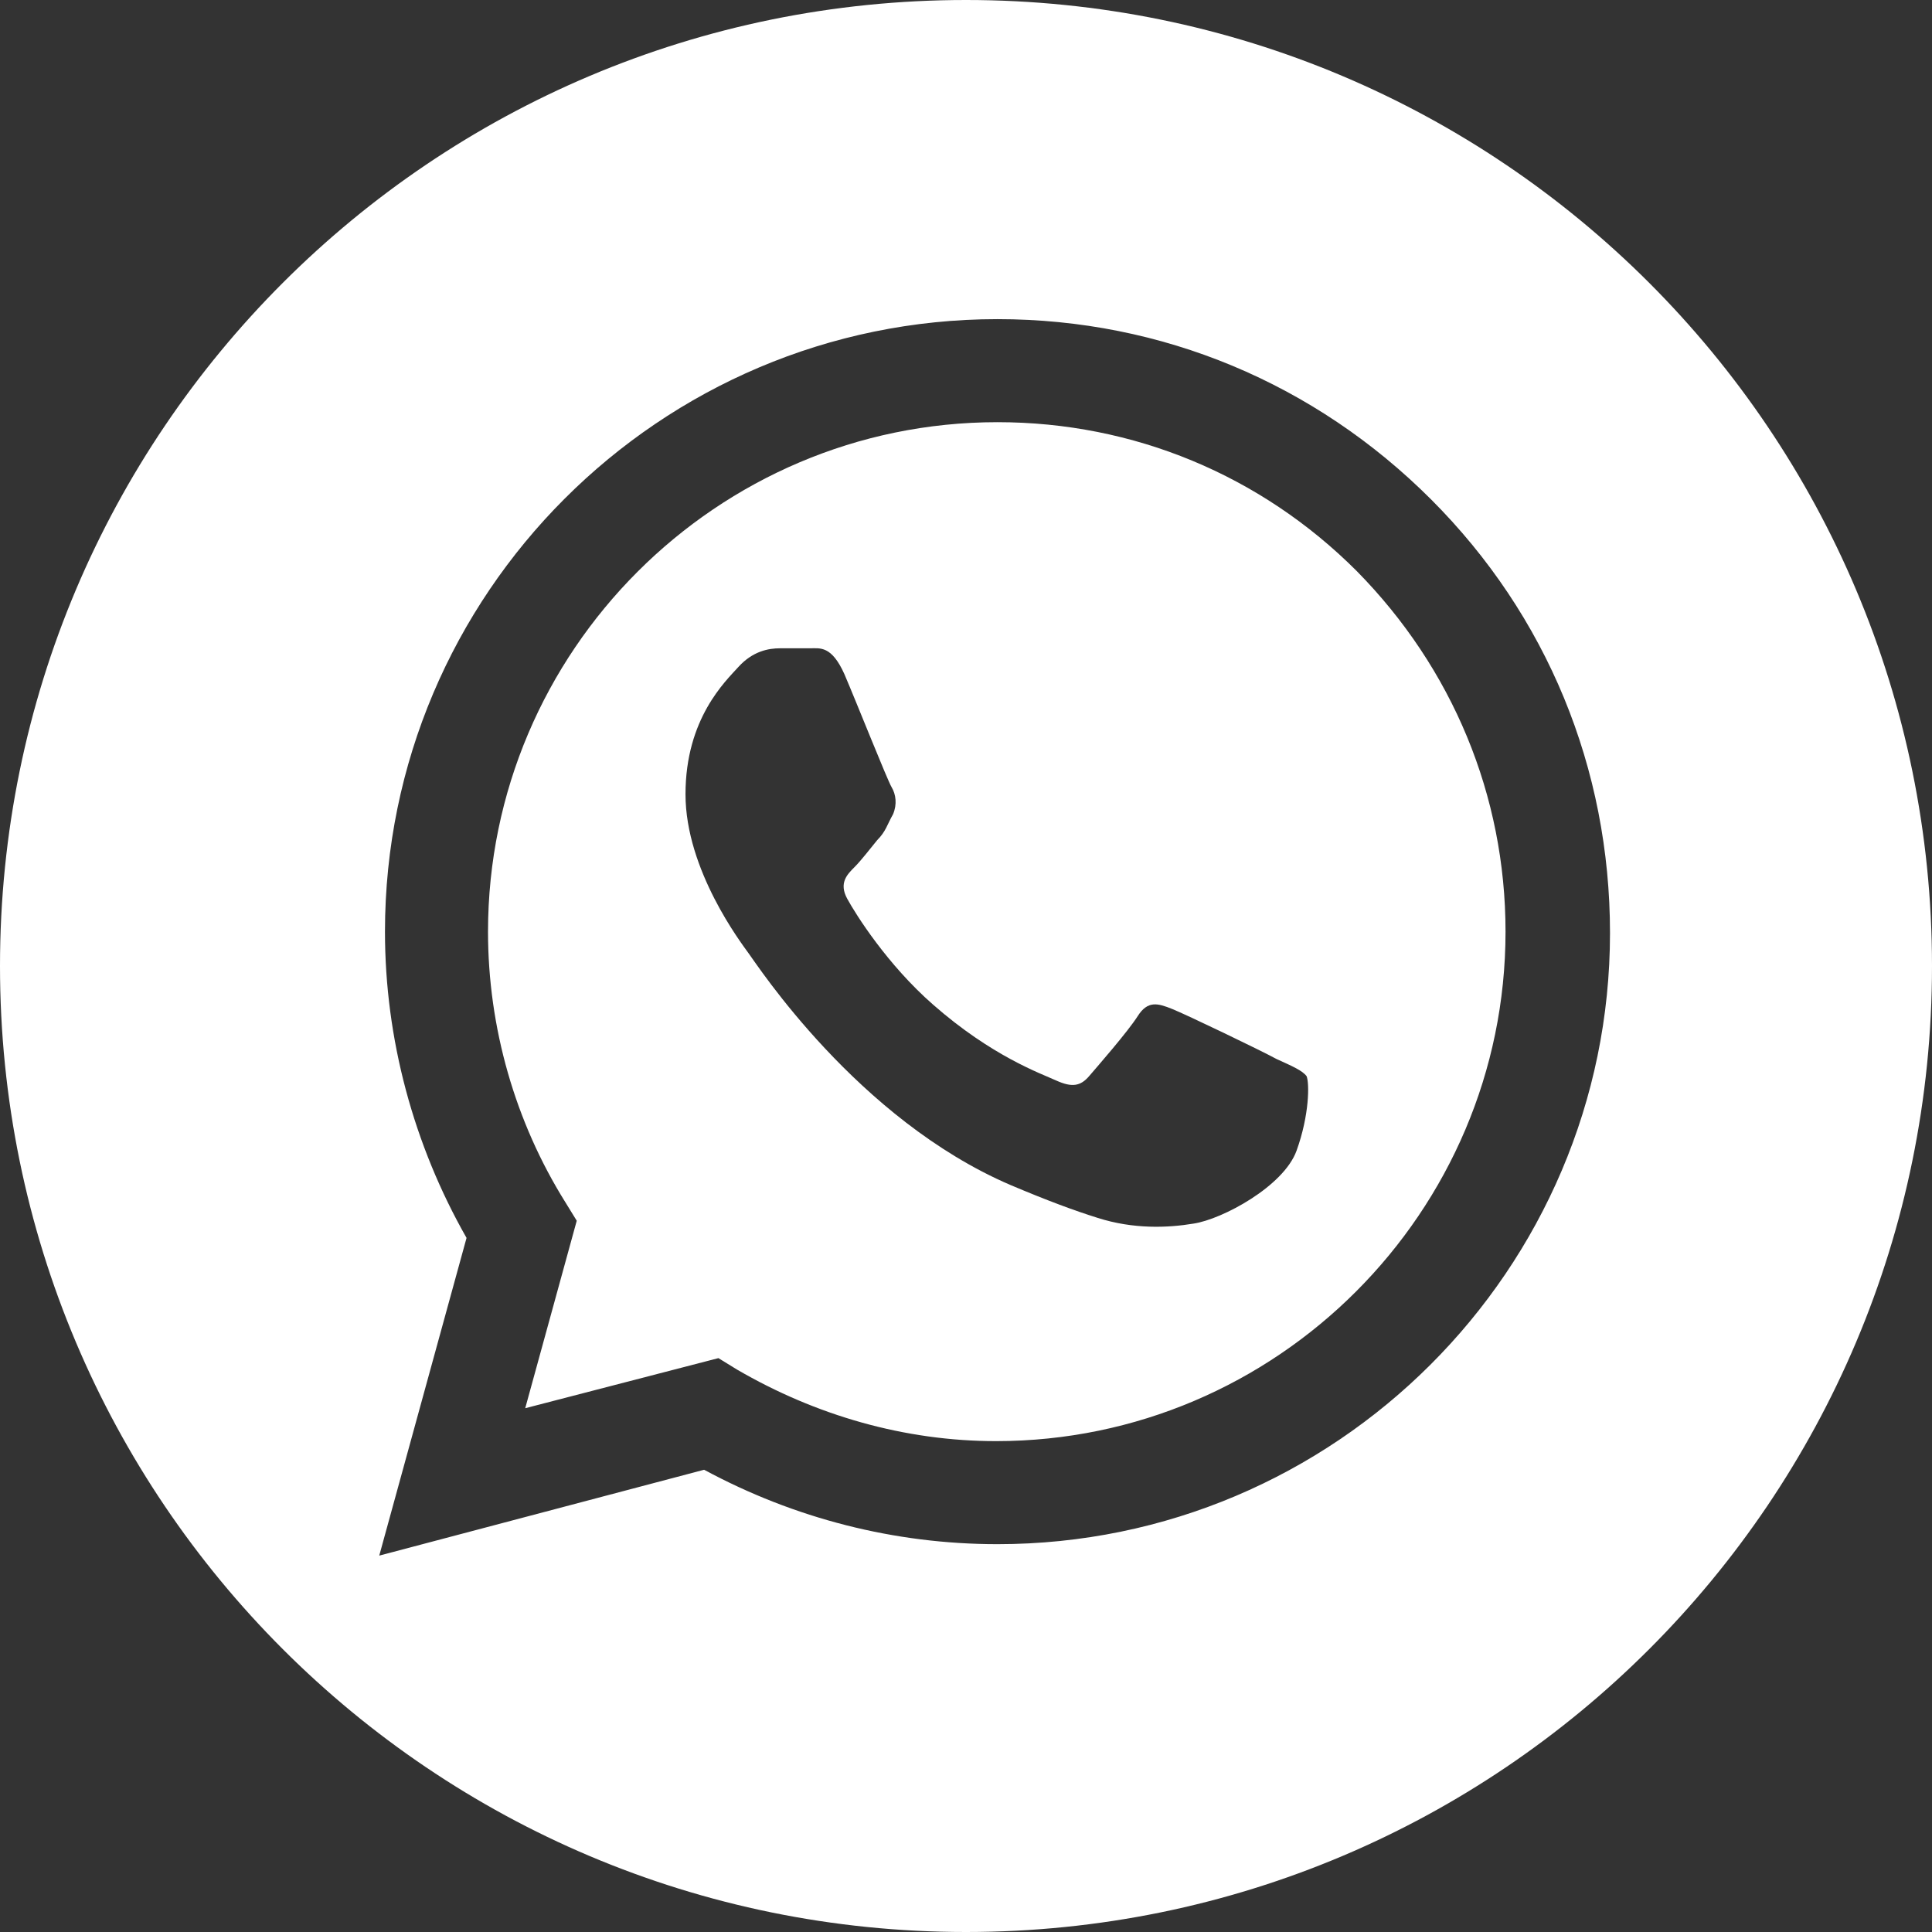 <?xml version="1.0" encoding="utf-8"?>
<!-- Generator: Adobe Illustrator 27.3.1, SVG Export Plug-In . SVG Version: 6.00 Build 0)  -->
<svg version="1.1" id="Layer_1" xmlns="http://www.w3.org/2000/svg" xmlns:xlink="http://www.w3.org/1999/xlink" x="0px" y="0px"
	 viewBox="0 0 135 135" style="enable-background:new 0 0 135 135;" xml:space="preserve">
<rect x="0" y="0" width="135" height="135" fill="#333333" stroke="none"/>
<style type="text/css">
	.st0{fill-rule:evenodd;clip-rule:evenodd;fill:#FFFFFF;}
</style>
<g>
	<path class="st0" d="M69.7,29.5c-19.6,0-35.6,16-35.6,35.6c0,6.7,1.9,13.3,5.4,18.9l0.8,1.3l-3.6,13.1l13.5-3.5l1.3,0.8
		c5.5,3.2,11.7,5,18.1,5l0,0c19.6,0,35.6-16,35.6-35.6c0-9.5-3.7-18.4-10.4-25.2C88.1,33.2,79.2,29.5,69.7,29.5z M90.6,80.4
		c-0.9,2.5-5.2,4.8-7.2,5.1c-1.8,0.3-4.2,0.4-6.7-0.4c-1.6-0.5-3.5-1.2-6.1-2.3c-10.7-4.6-17.7-15.4-18.3-16.2
		c-0.5-0.7-4.4-5.8-4.4-11.1c0-5.3,2.8-7.9,3.7-8.9c1-1.1,2.1-1.3,2.9-1.3s1.4,0,2.1,0s1.5-0.2,2.4,1.8c0.9,2.1,3,7.4,3.3,7.9
		s0.4,1.2,0.1,1.9c-0.4,0.7-0.5,1.2-1.1,1.8c-0.5,0.6-1.1,1.4-1.6,1.9s-1.1,1.1-0.5,2.2s2.8,4.6,6,7.4c4.1,3.6,7.5,4.8,8.6,5.3
		s1.7,0.4,2.3-0.3c0.6-0.7,2.7-3.1,3.4-4.2c0.7-1.1,1.4-0.9,2.4-0.5s6.2,2.9,7.3,3.5c1.1,0.5,1.8,0.8,2.1,1.2
		C91.5,75.7,91.5,77.9,90.6,80.4z"/>
	<path class="st0" d="M67.5,0C30.2,0,0,30.2,0,67.5S30.2,135,67.5,135S135,104.8,135,67.5S104.8,0,67.5,0z M69.7,107.9L69.7,107.9
		L69.7,107.9c-7.2,0-14.2-1.8-20.5-5.2l-22.7,6l6.1-22.2c-3.7-6.5-5.7-13.9-5.7-21.4c0-23.6,19.2-42.8,42.8-42.8
		c11.5,0,22.2,4.5,30.3,12.6s12.5,18.8,12.5,30.3C112.5,88.7,93.3,107.9,69.7,107.9z"/>
</g>
</svg>
